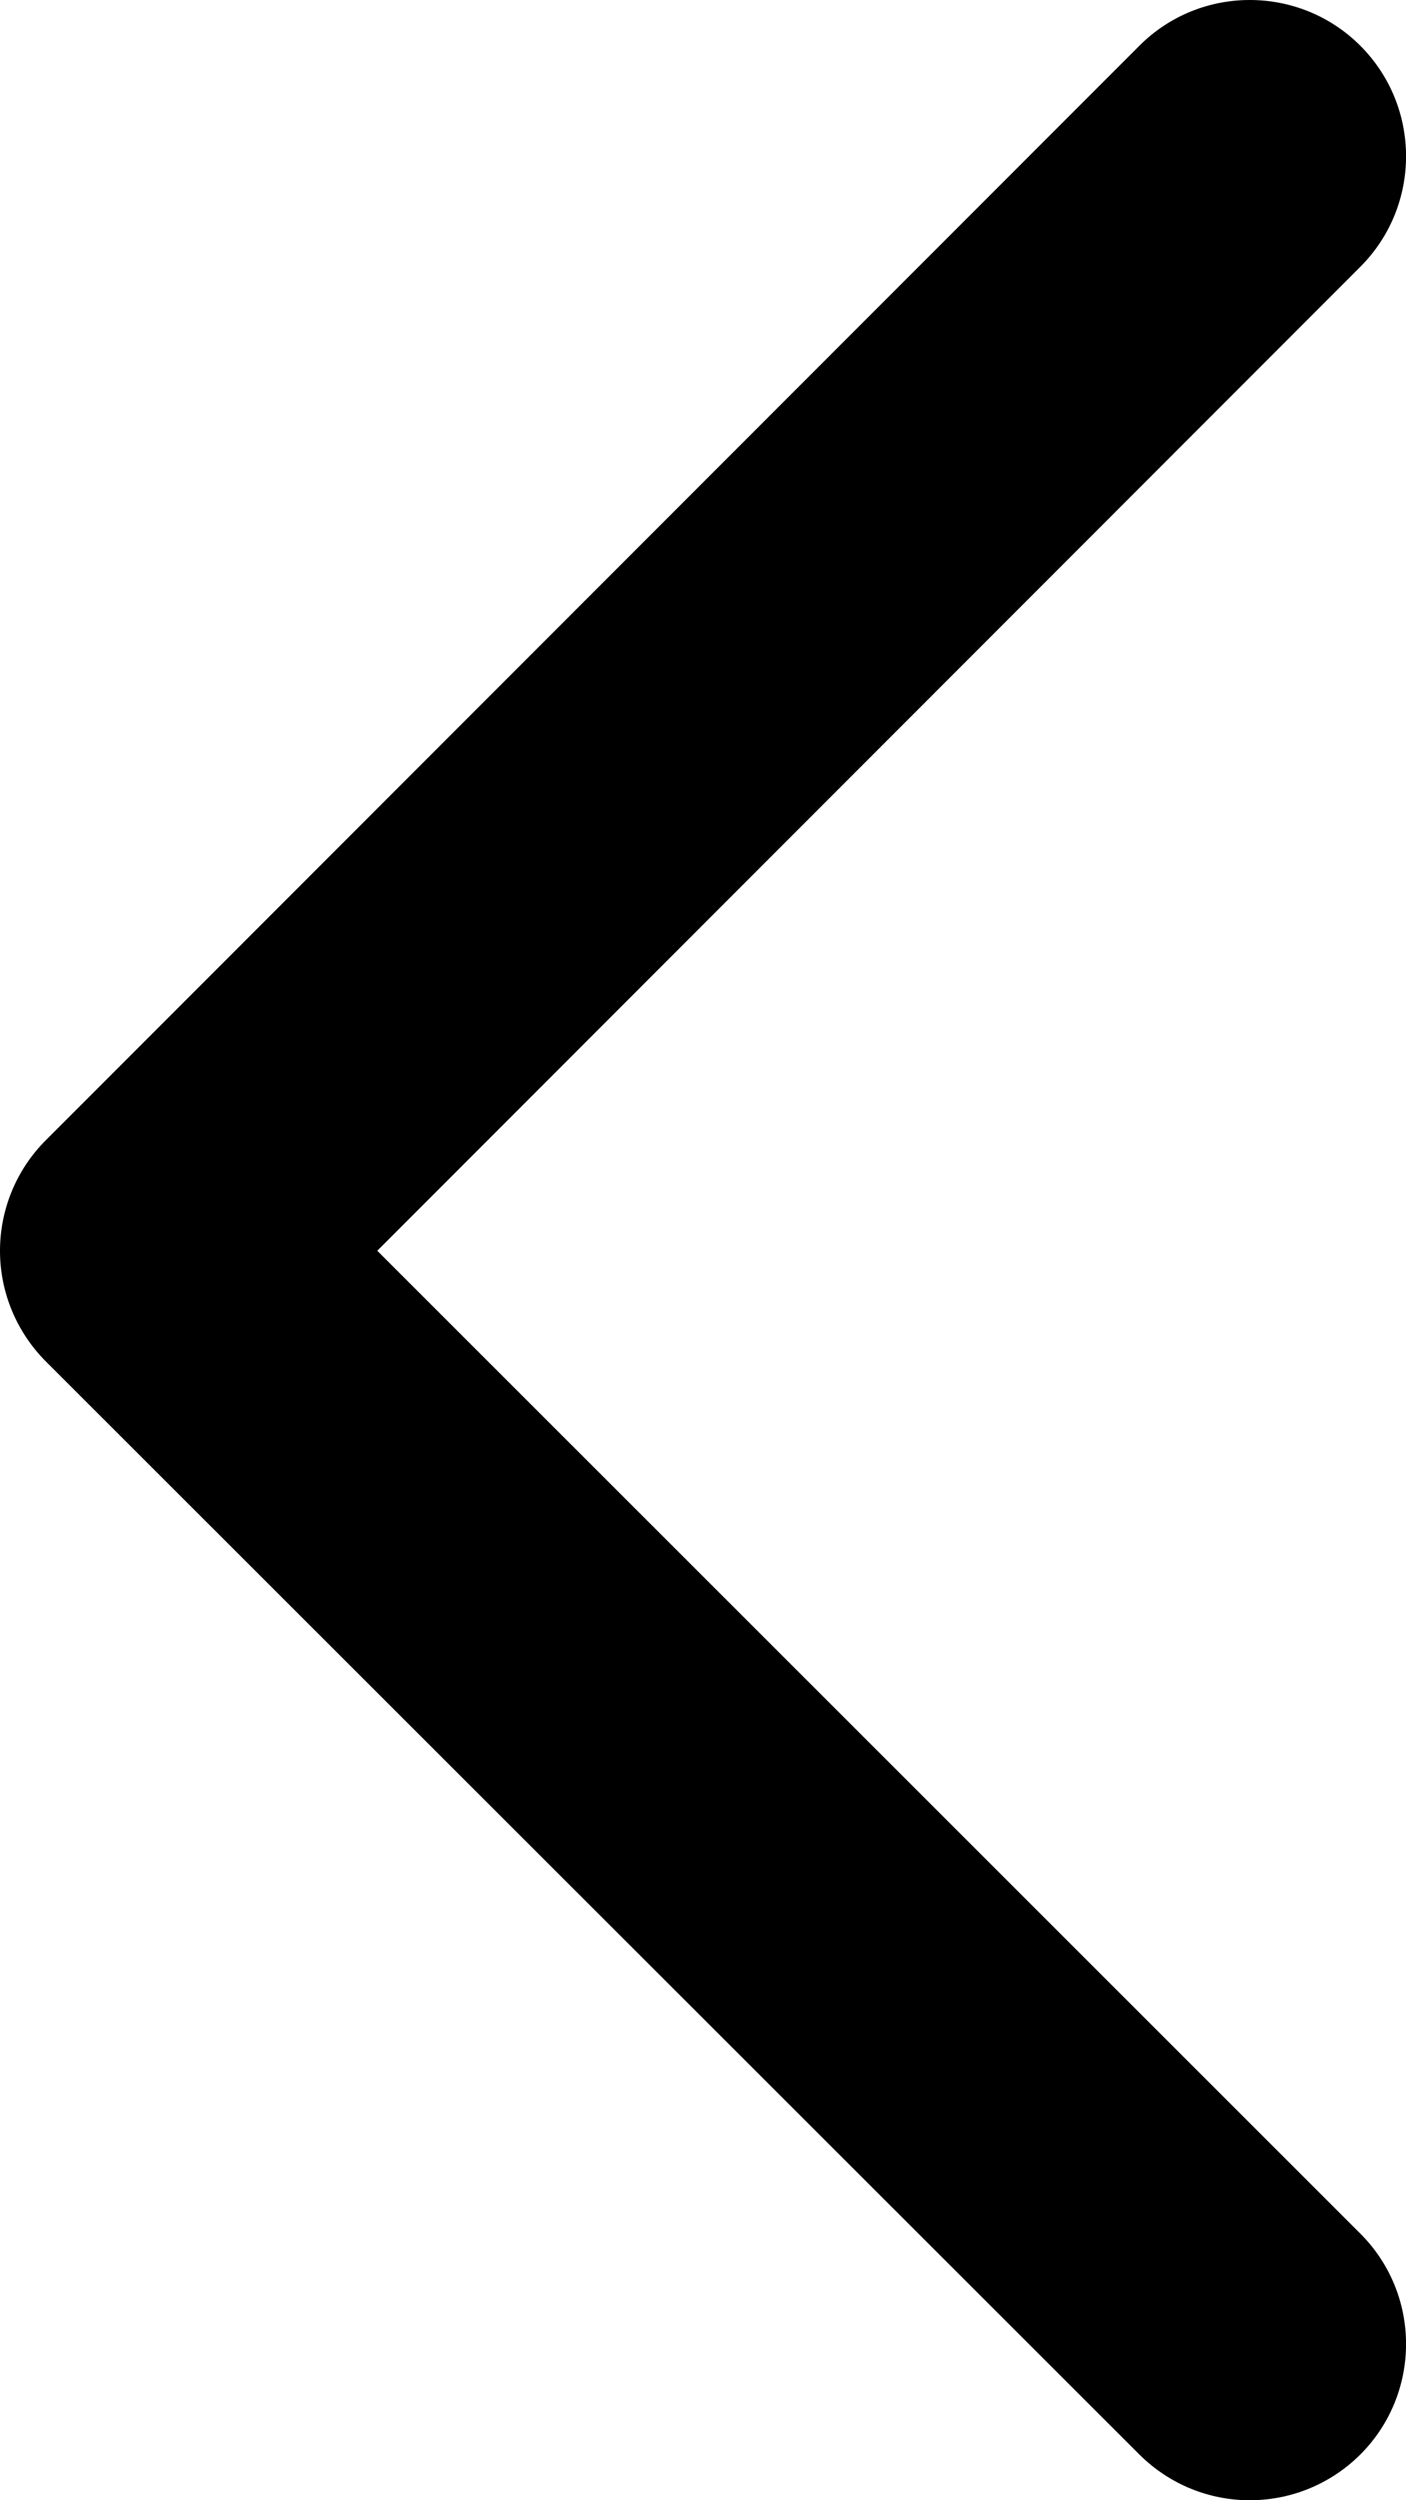 <svg width="9" height="16" viewBox="0 0 9 16" fill="none" xmlns="http://www.w3.org/2000/svg">
<path fill-rule="evenodd" clip-rule="evenodd" d="M8 16C7.744 16 7.489 15.902 7.293 15.707L0.293 8.712C0.106 8.524 0 8.27 0 8.005C0 7.739 0.105 7.485 0.293 7.297L7.293 0.293C7.683 -0.098 8.317 -0.097 8.707 0.292C9.098 0.683 9.098 1.316 8.708 1.707L2.415 8.004L8.707 14.293C9.098 14.683 9.098 15.316 8.708 15.707C8.512 15.902 8.256 16 8 16" fill="black"/>
</svg>
